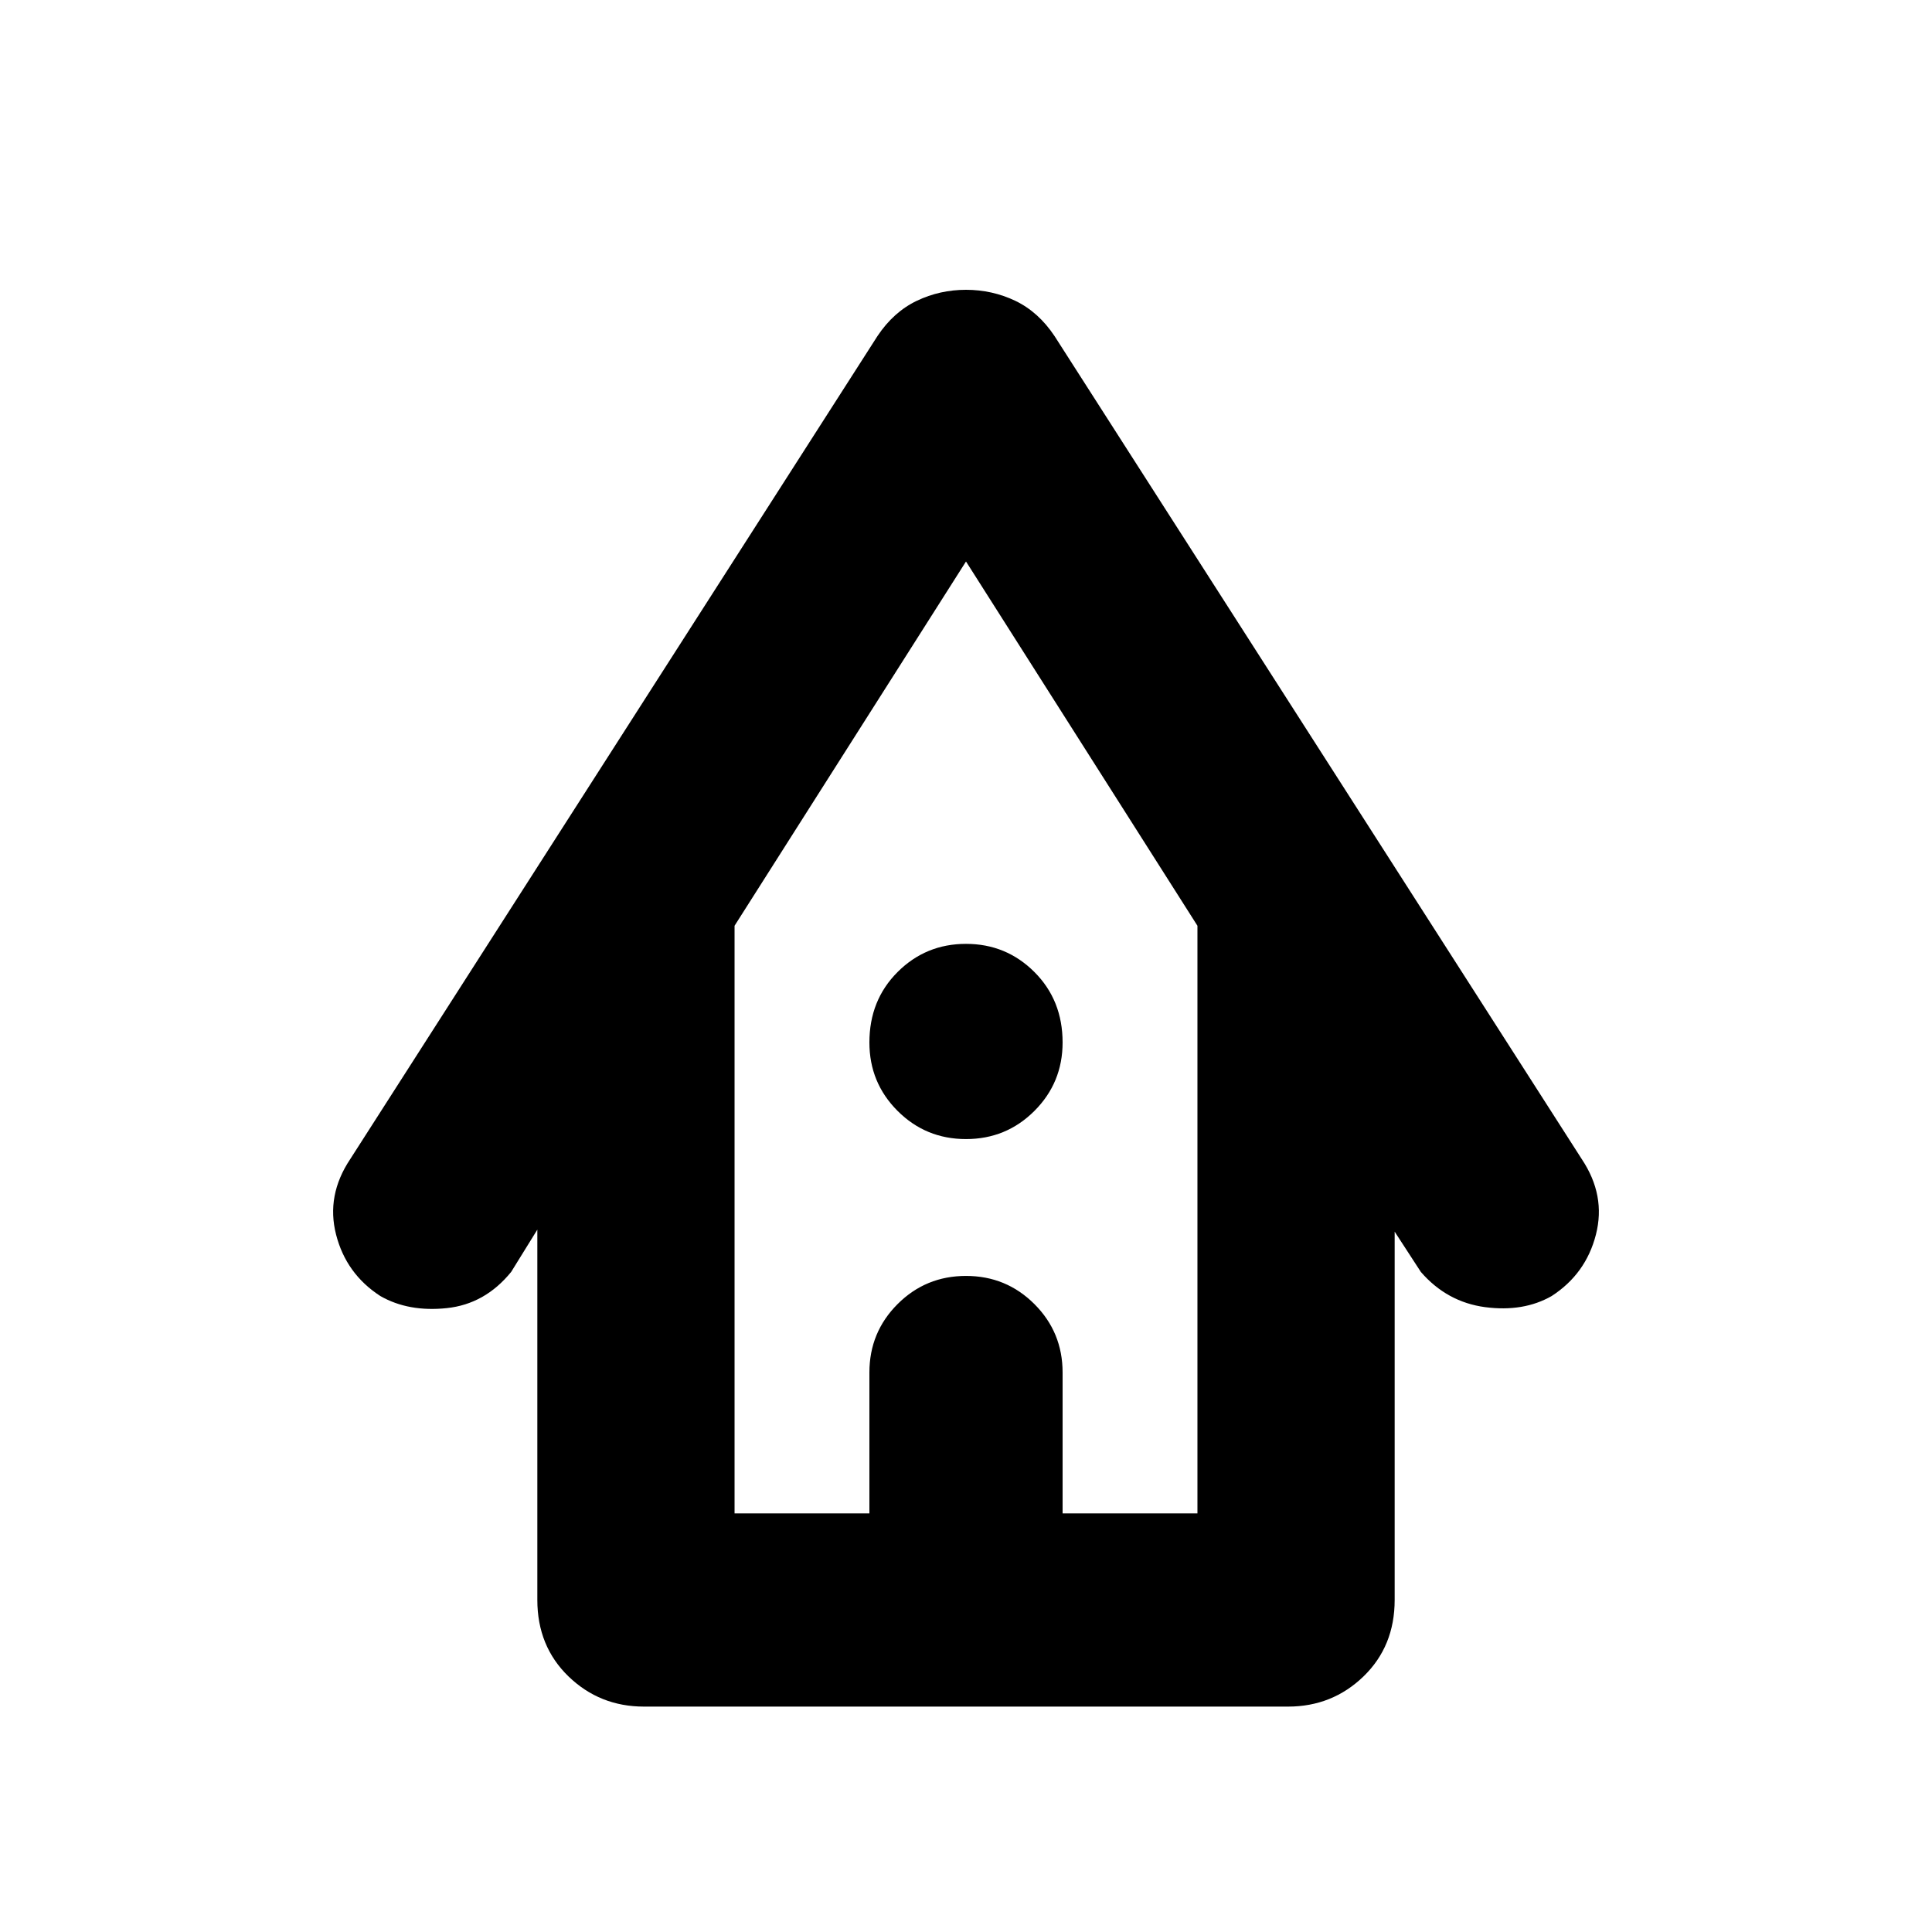 <svg xmlns="http://www.w3.org/2000/svg" height="24" width="24"><path d="M8 21.2q-.55 0-.938-.375-.387-.375-.387-.95v-4.6l-.325.525q-.325.4-.8.45-.475.05-.825-.15-.425-.275-.55-.763-.125-.487.175-.937L10.9 4.175q.2-.3.488-.438.287-.137.612-.137t.613.137q.287.138.487.438L19.65 14.4q.3.45.175.937-.125.488-.55.763-.35.2-.825.138-.475-.063-.8-.438l-.325-.5v4.575q0 .575-.387.95-.388.375-.938.375Zm1.125-2.4H10.8v-1.75q0-.5.35-.85t.85-.35q.5 0 .85.35t.35.85v1.75h1.675v-7.3L12 6.975 9.125 11.5ZM12 14.15q-.5 0-.85-.35t-.35-.85q0-.525.35-.875t.85-.35q.5 0 .85.35t.35.875q0 .5-.35.85t-.85.35ZM9.125 18.8h5.75-5.75Z"/></svg>